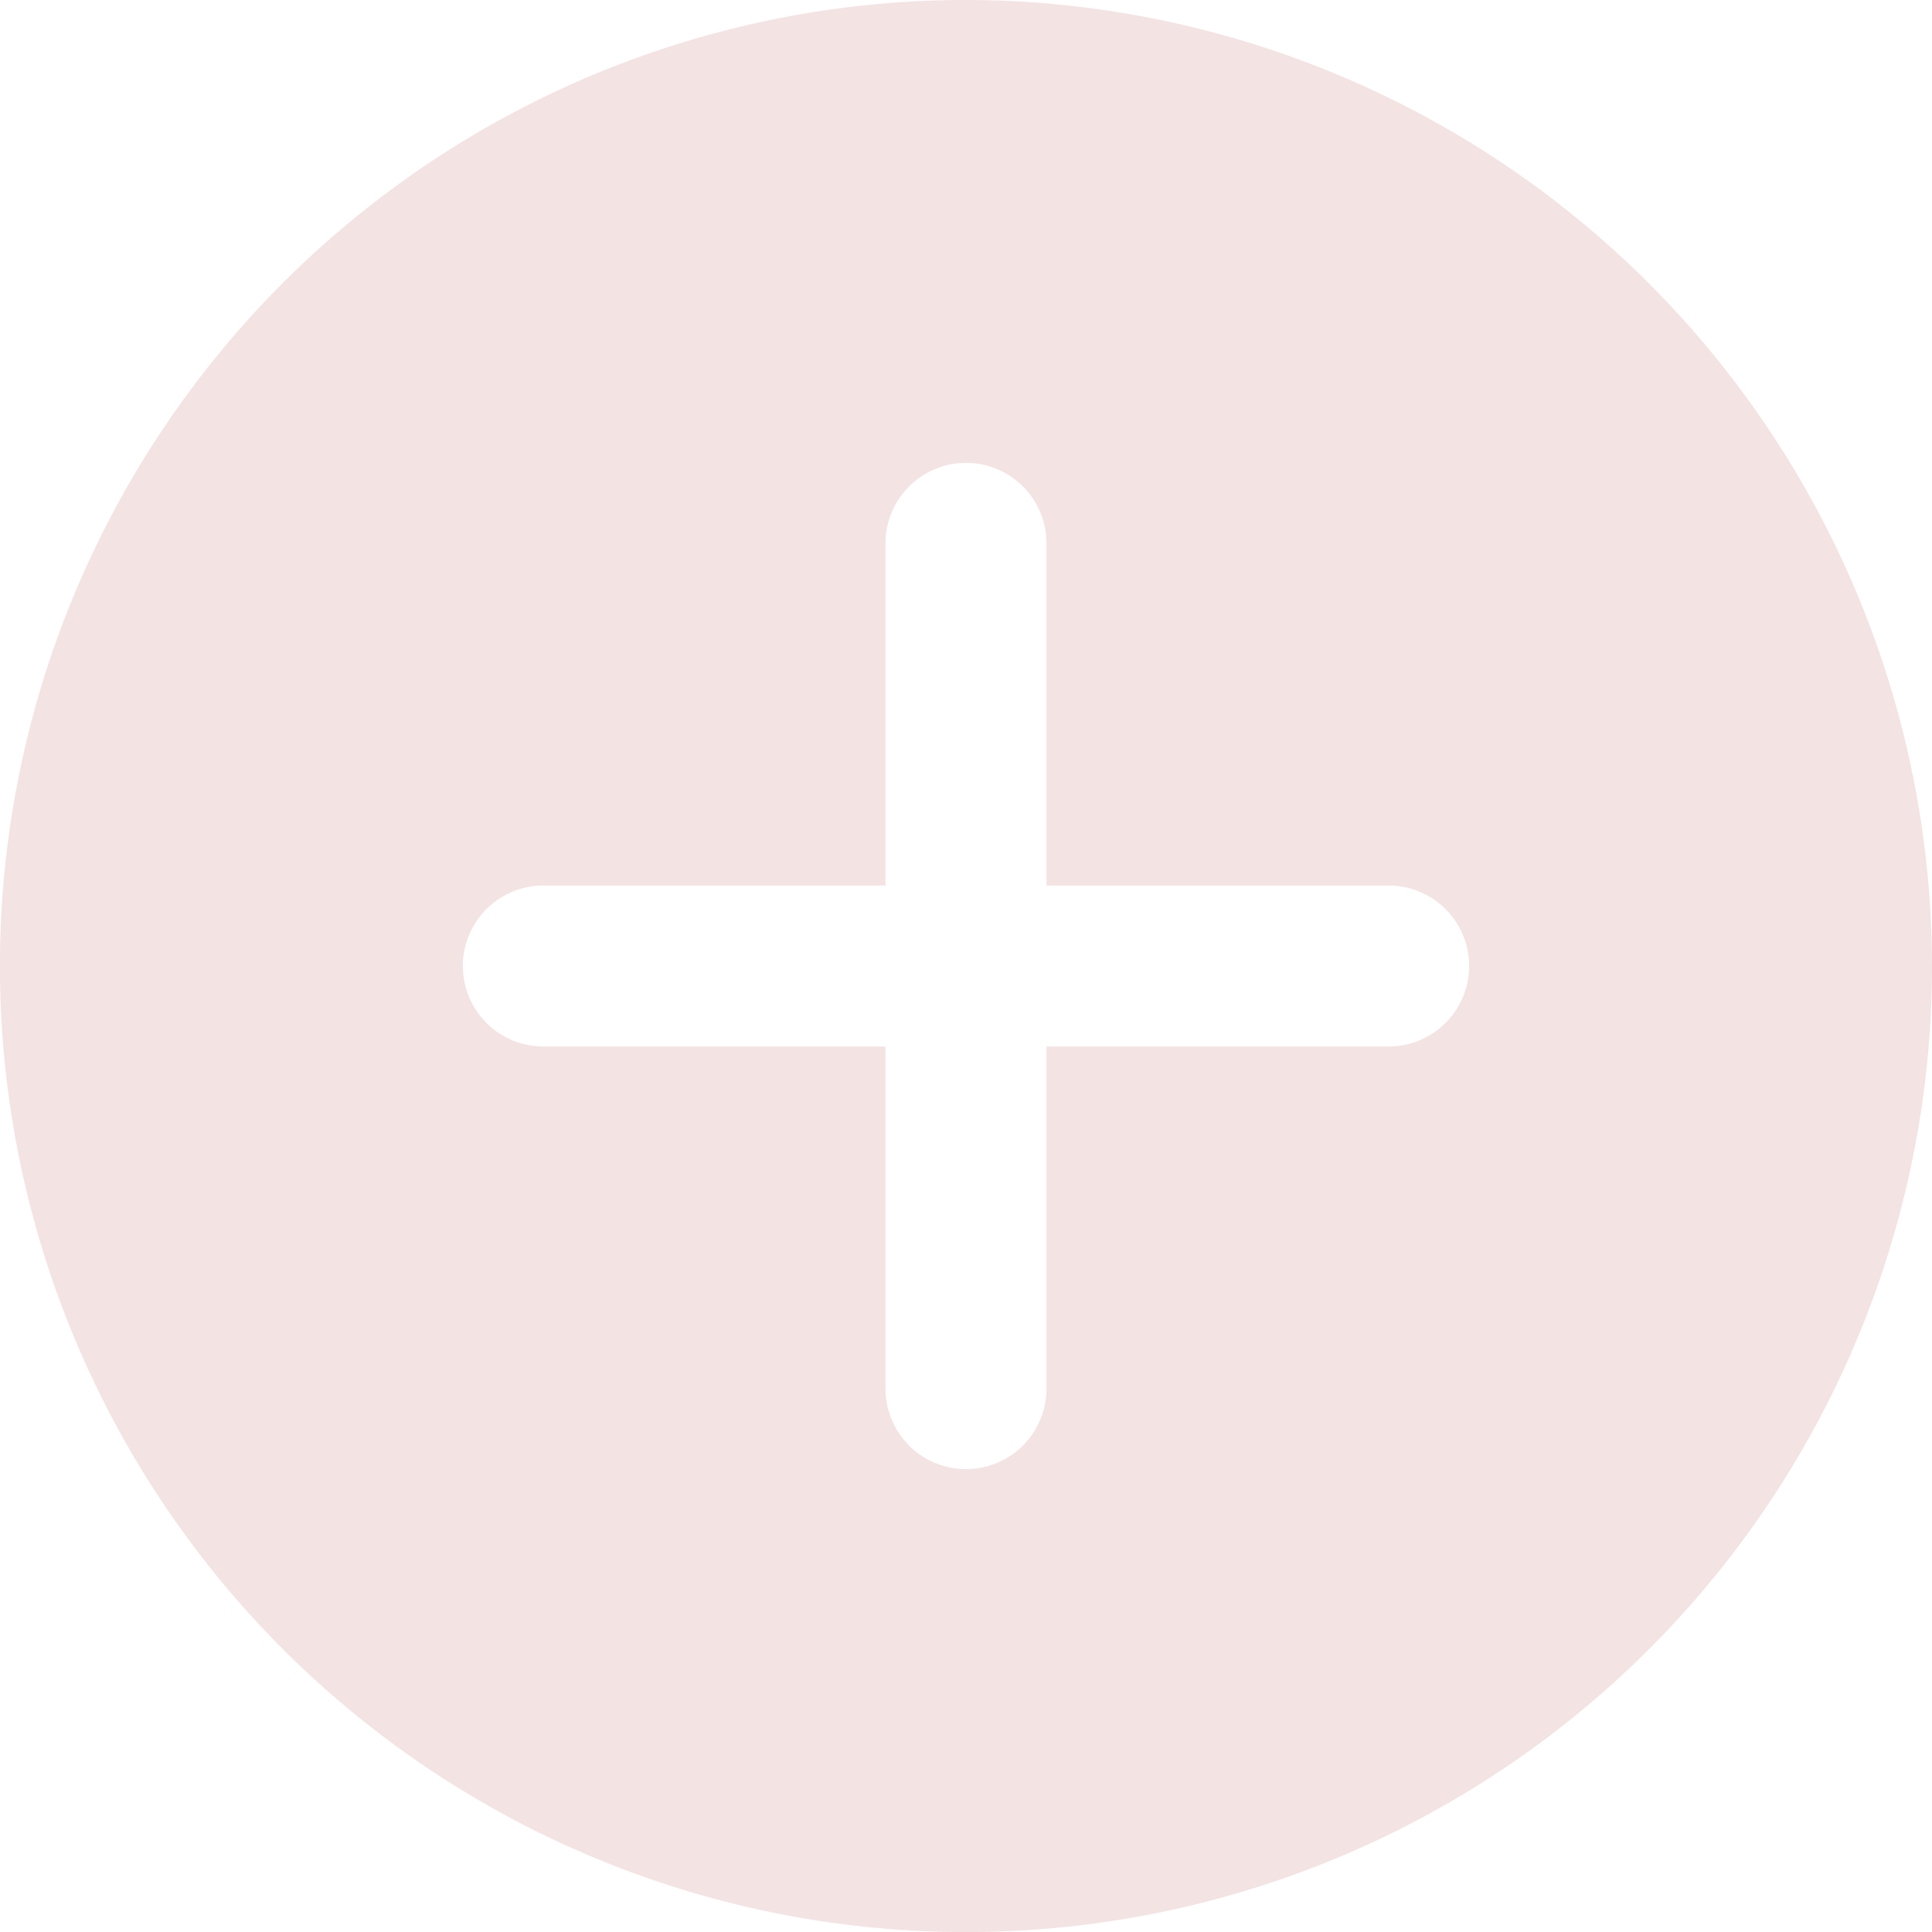 <svg xmlns="http://www.w3.org/2000/svg" width="25.885" height="25.885" viewBox="0 0 25.885 25.885">
  <path id="plus" d="M12.943,0A12.943,12.943,0,1,0,25.885,12.943,12.957,12.957,0,0,0,12.943,0Zm5.662,14.021H14.021v4.584a1.078,1.078,0,0,1-2.157,0V14.021H7.28a1.078,1.078,0,0,1,0-2.157h4.584V7.28a1.078,1.078,0,0,1,2.157,0v4.584h4.584a1.078,1.078,0,0,1,0,2.157Zm0,0" fill="#f4e3e3"/>
</svg>
